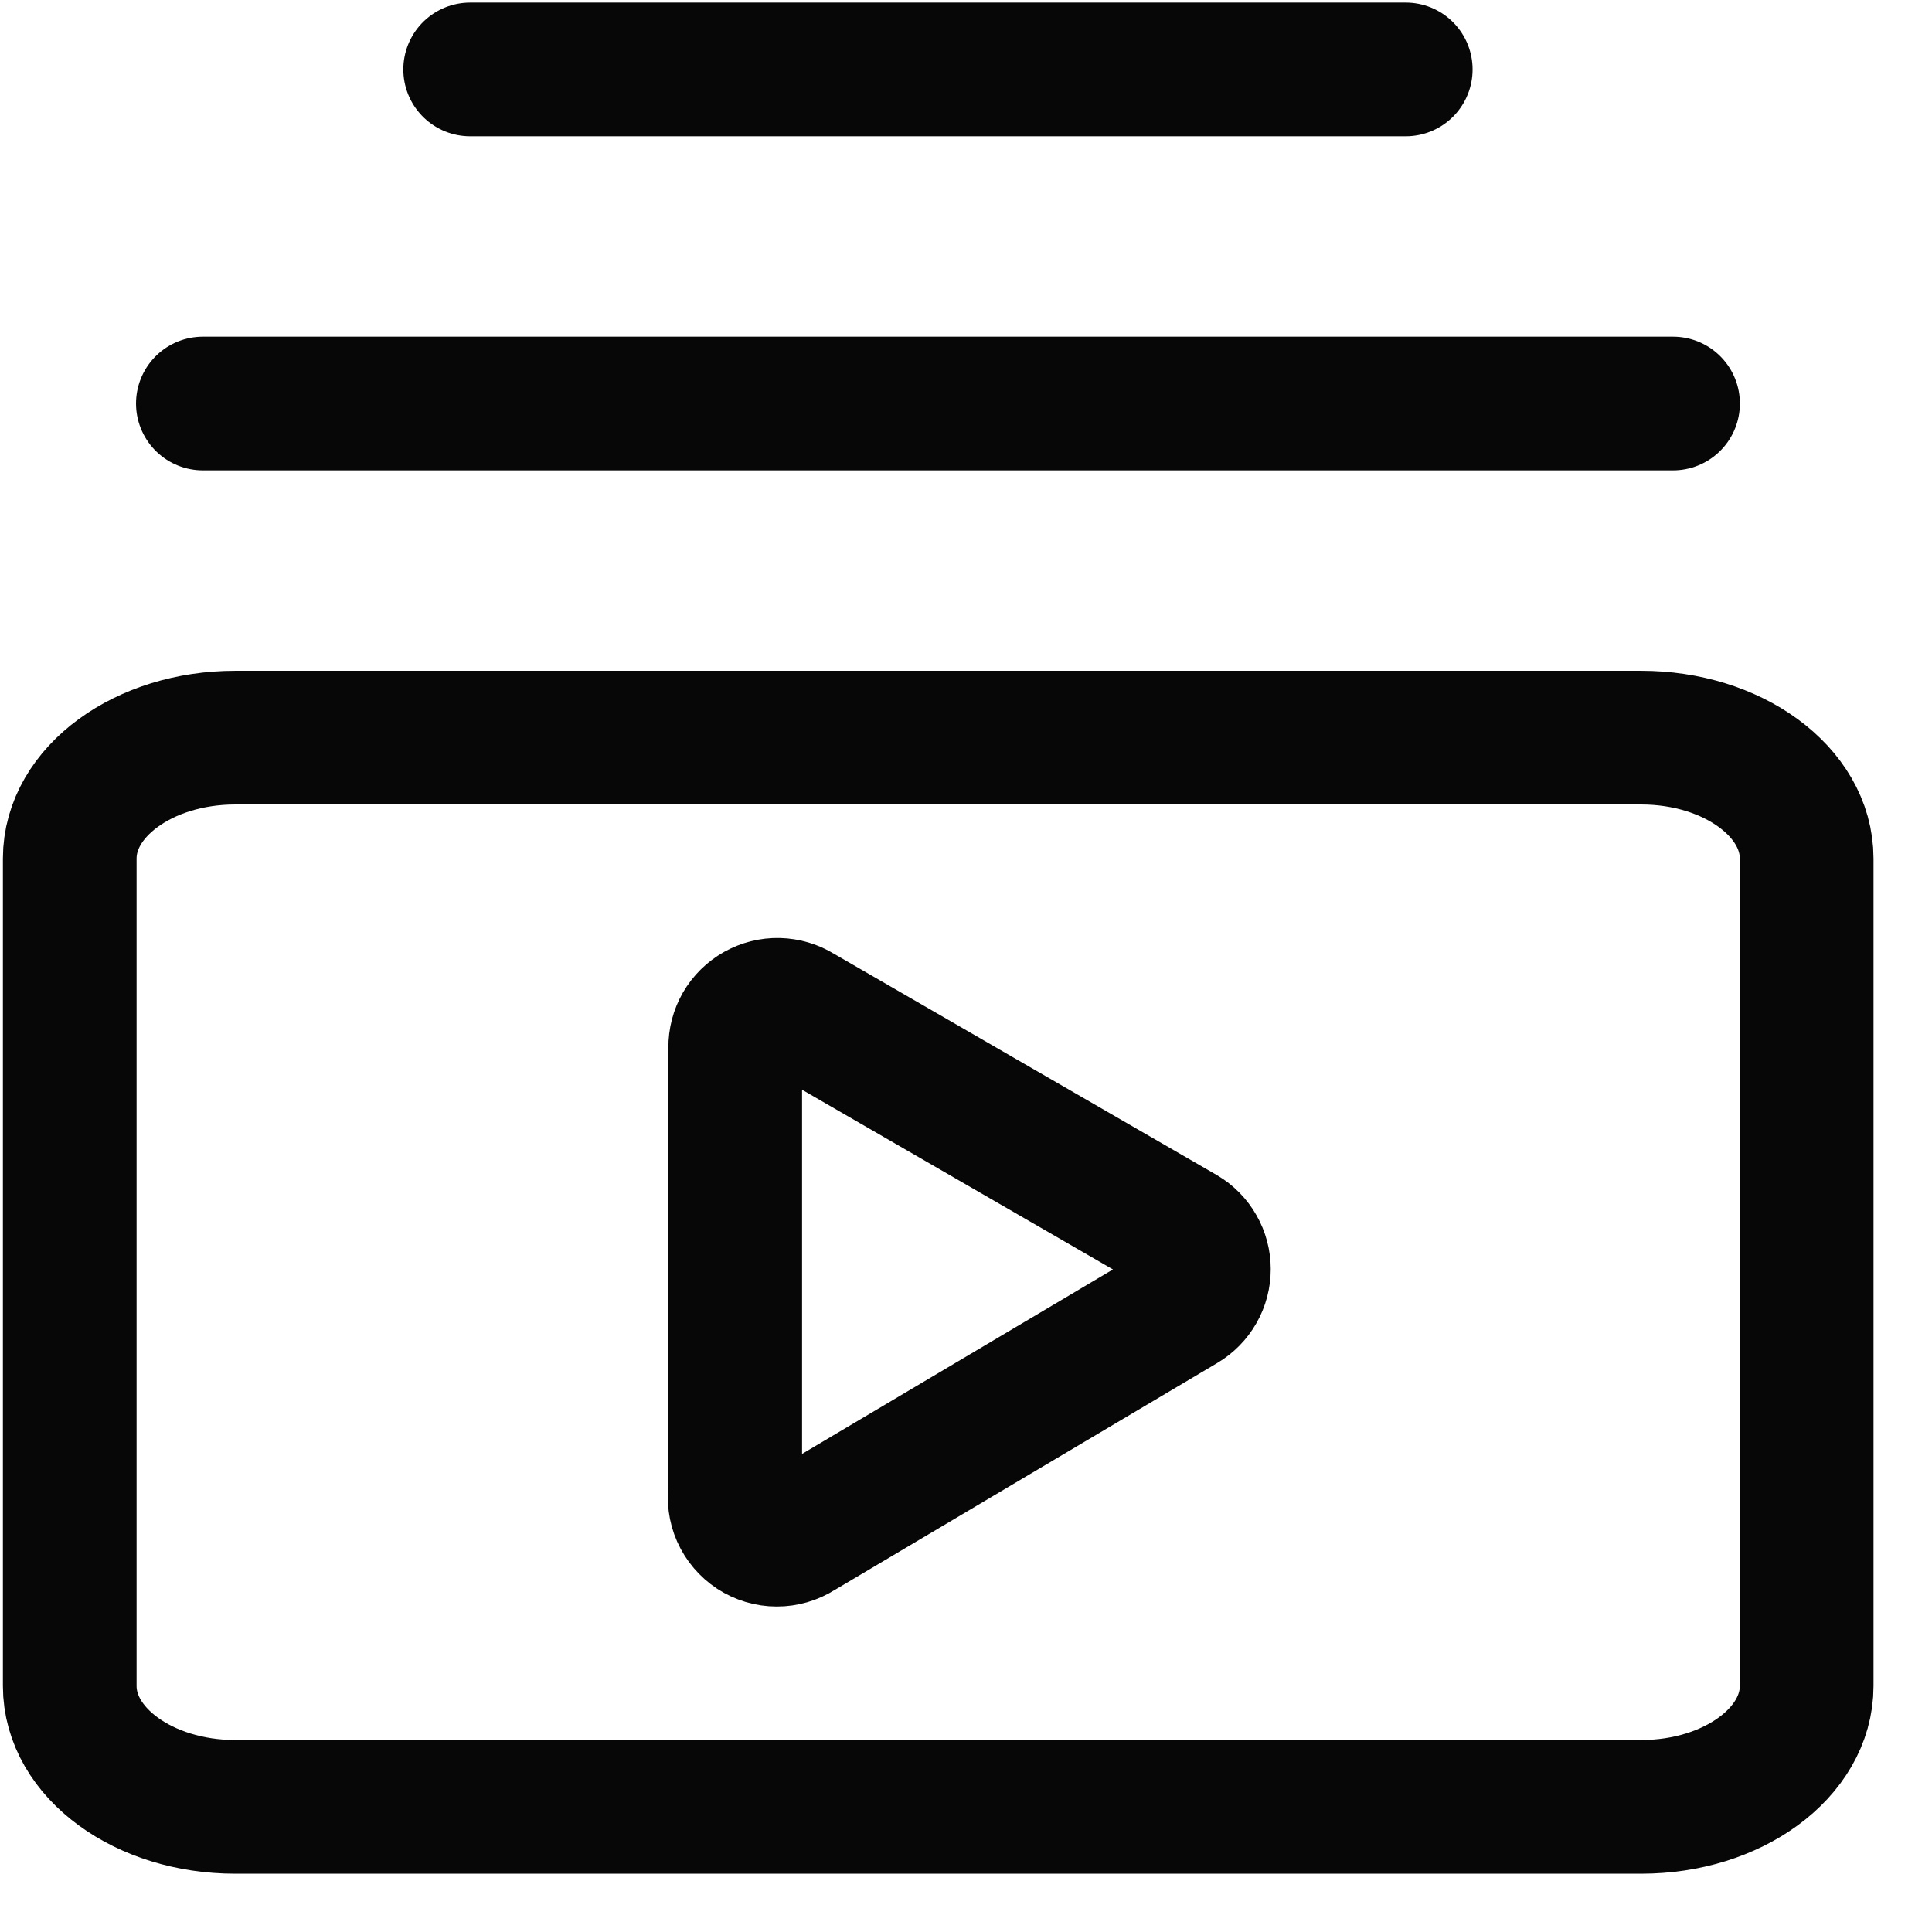 <svg width="31" height="31" viewBox="0 0 31 31" fill="none" xmlns="http://www.w3.org/2000/svg">
<path d="M3.773 11.836H26.335C27.801 11.836 28.989 12.705 28.989 13.776V27.052C28.989 28.123 27.801 28.992 26.335 28.992H3.773C2.307 28.992 1.119 28.123 1.119 27.052V13.776C1.119 12.705 2.307 11.836 3.773 11.836Z" stroke="#070707" stroke-width="2.145" stroke-linecap="round" stroke-linejoin="round"/>
<path d="M11.797 23.92V16.808C11.796 16.687 11.827 16.567 11.887 16.462C11.948 16.357 12.036 16.27 12.142 16.21C12.248 16.151 12.367 16.12 12.489 16.123C12.61 16.126 12.729 16.161 12.832 16.225L18.984 19.781C19.086 19.841 19.17 19.926 19.228 20.029C19.287 20.131 19.317 20.247 19.317 20.364C19.317 20.482 19.287 20.598 19.228 20.7C19.17 20.802 19.086 20.888 18.984 20.948L12.832 24.598C12.722 24.668 12.594 24.706 12.463 24.705C12.332 24.705 12.204 24.666 12.095 24.595C11.986 24.523 11.899 24.421 11.846 24.302C11.793 24.182 11.776 24.049 11.797 23.92Z" stroke="#070707" stroke-width="2.145" stroke-linecap="round" stroke-linejoin="round"/>
<path d="M3.255 6.475H26.845" stroke="#070707" stroke-width="2.145" stroke-linecap="round" stroke-linejoin="round"/>
<path d="M7.544 1.114H22.556" stroke="#070707" stroke-width="2.145" stroke-linecap="round" stroke-linejoin="round"/>
</svg>
